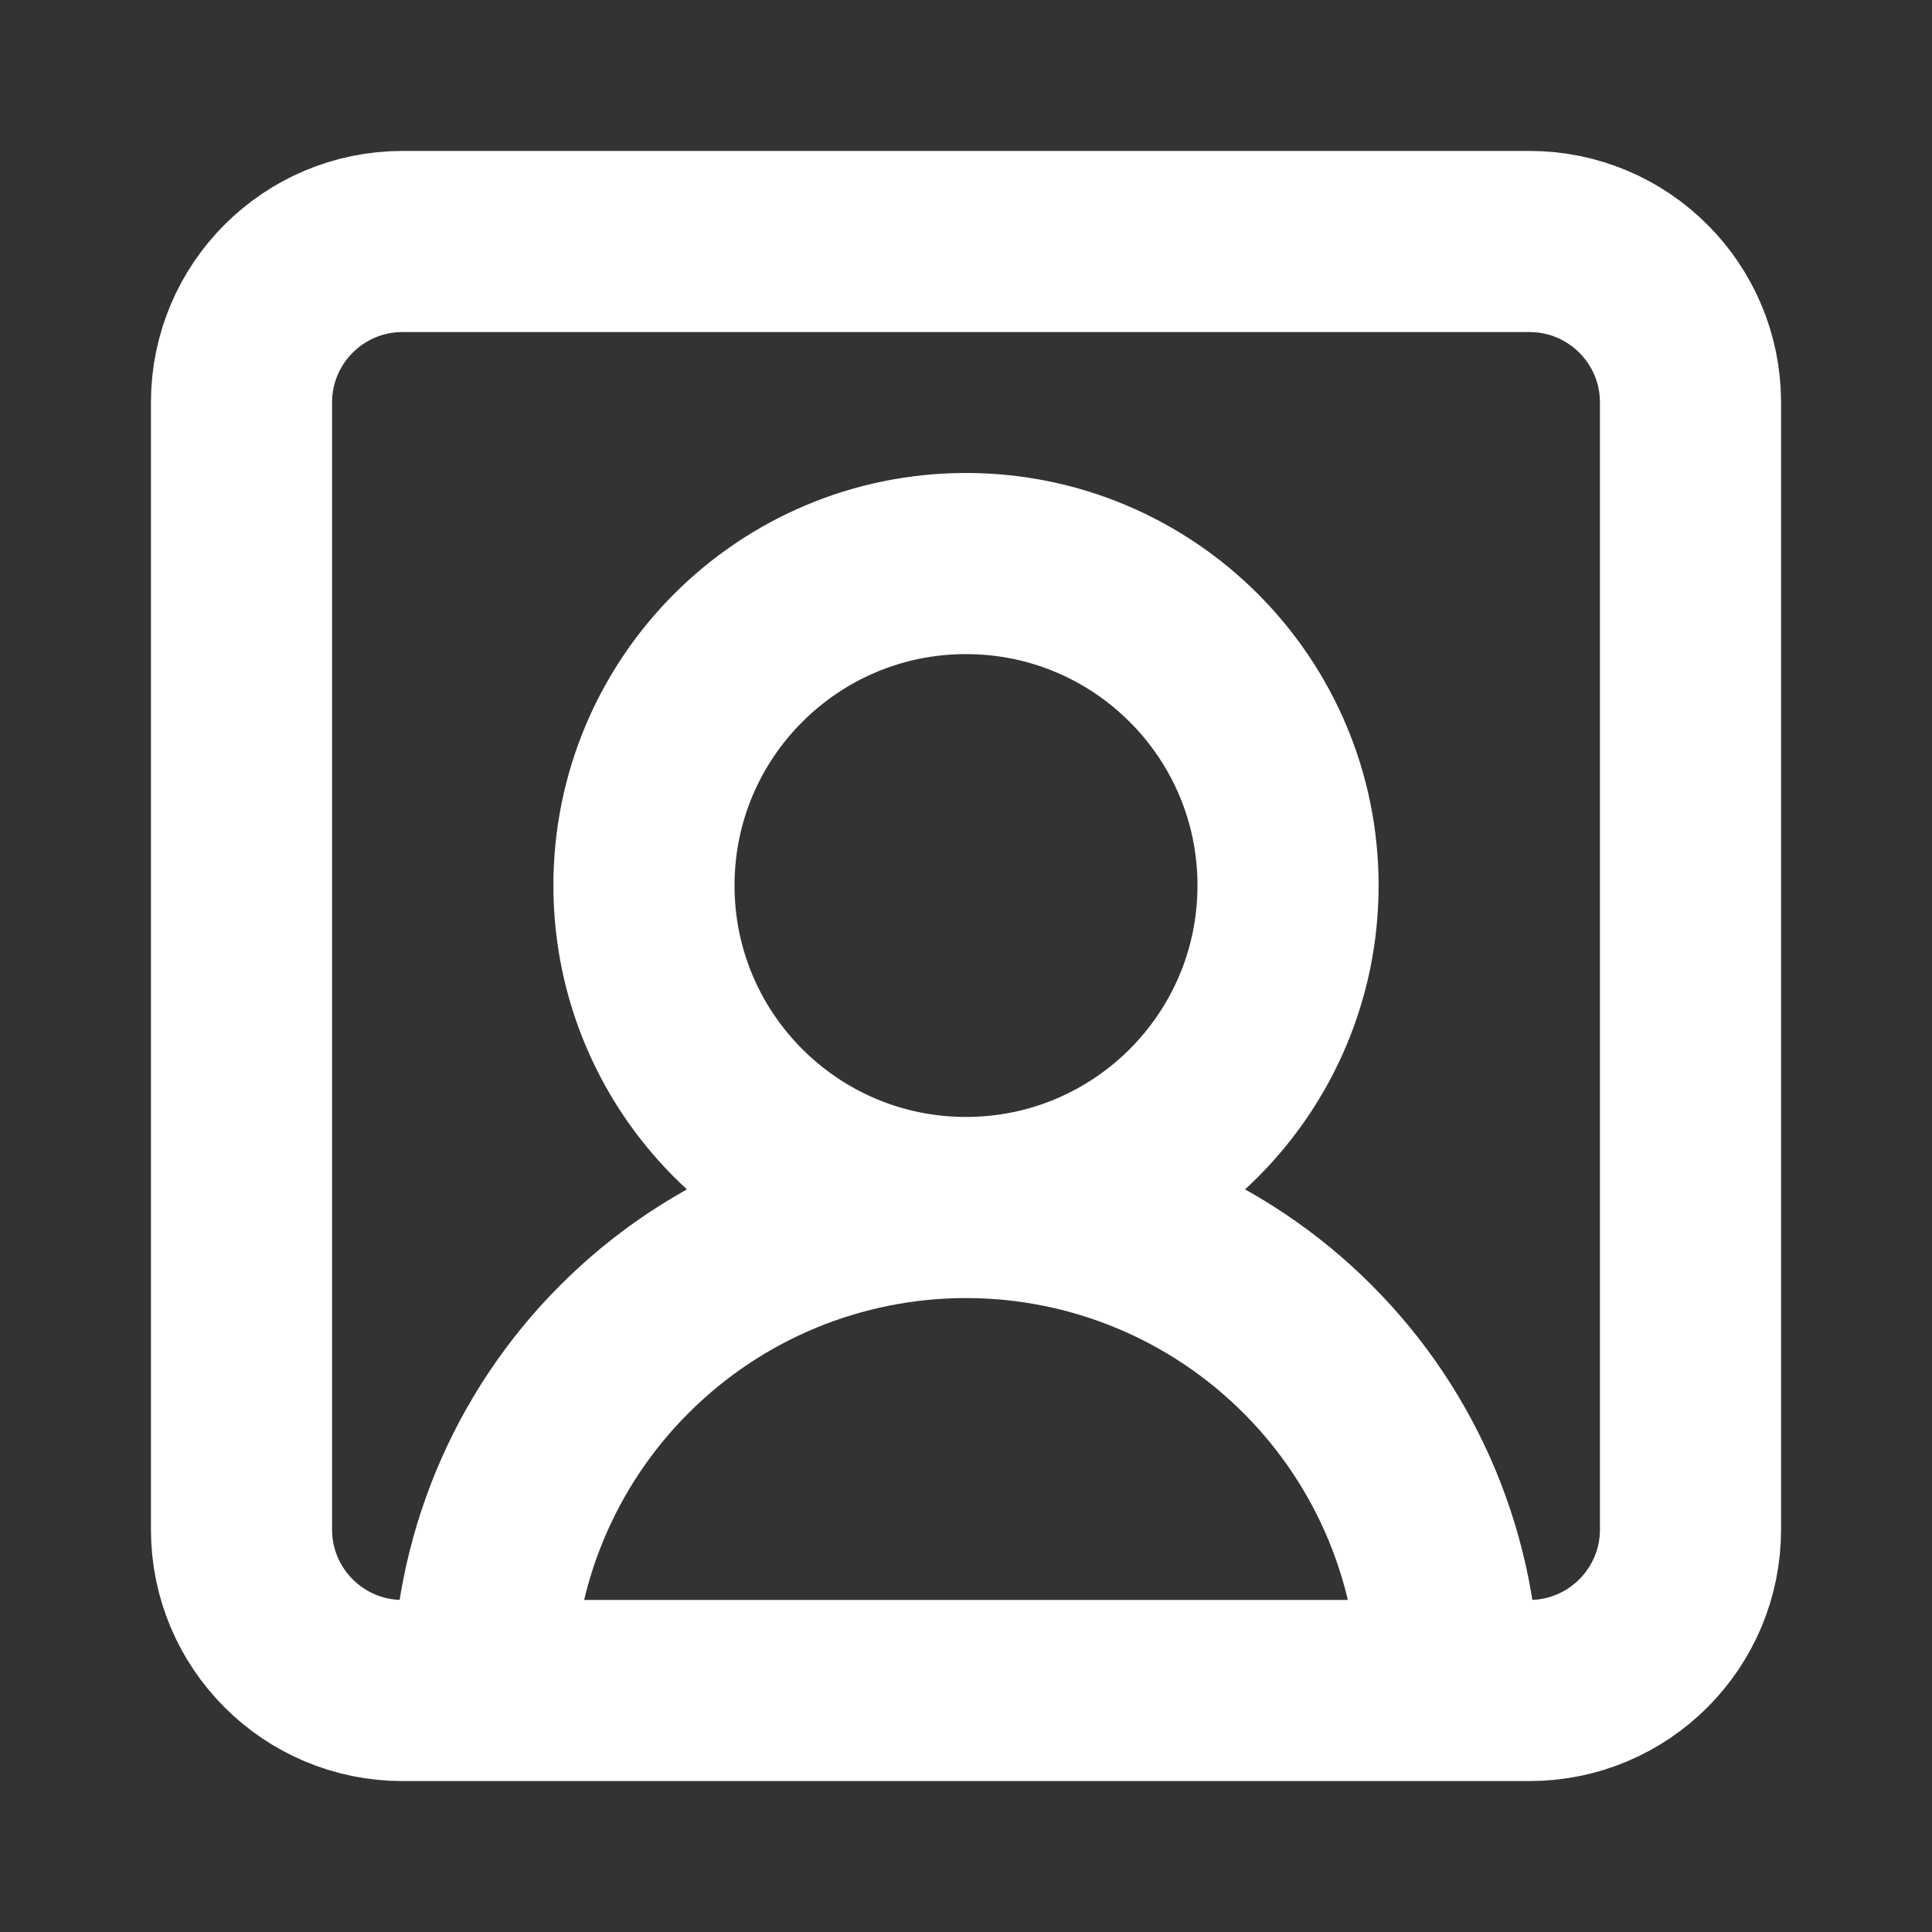 <svg width="16" height="16" viewBox="0 0 16 16" fill="none" xmlns="http://www.w3.org/2000/svg">
<rect x="0" y="0" width="16" height="16" fill="#333333" stroke="none"/>
<path d="M12 14C12 12.939 11.579 11.922 10.828 11.172C10.078 10.421 9.061 10 8 10M8 10C6.939 10 5.922 10.421 5.172 11.172C4.421 11.922 4 12.939 4 14M8 10C9.473 10 10.667 8.806 10.667 7.333C10.667 5.861 9.473 4.667 8 4.667C6.527 4.667 5.333 5.861 5.333 7.333C5.333 8.806 6.527 10 8 10ZM3.333 2H12.667C13.403 2 14 2.597 14 3.333V12.667C14 13.403 13.403 14 12.667 14H3.333C2.597 14 2 13.403 2 12.667V3.333C2 2.597 2.597 2 3.333 2Z" stroke="white" stroke-width="1.5" stroke-linecap="round" stroke-linejoin="round"/>
</svg>
